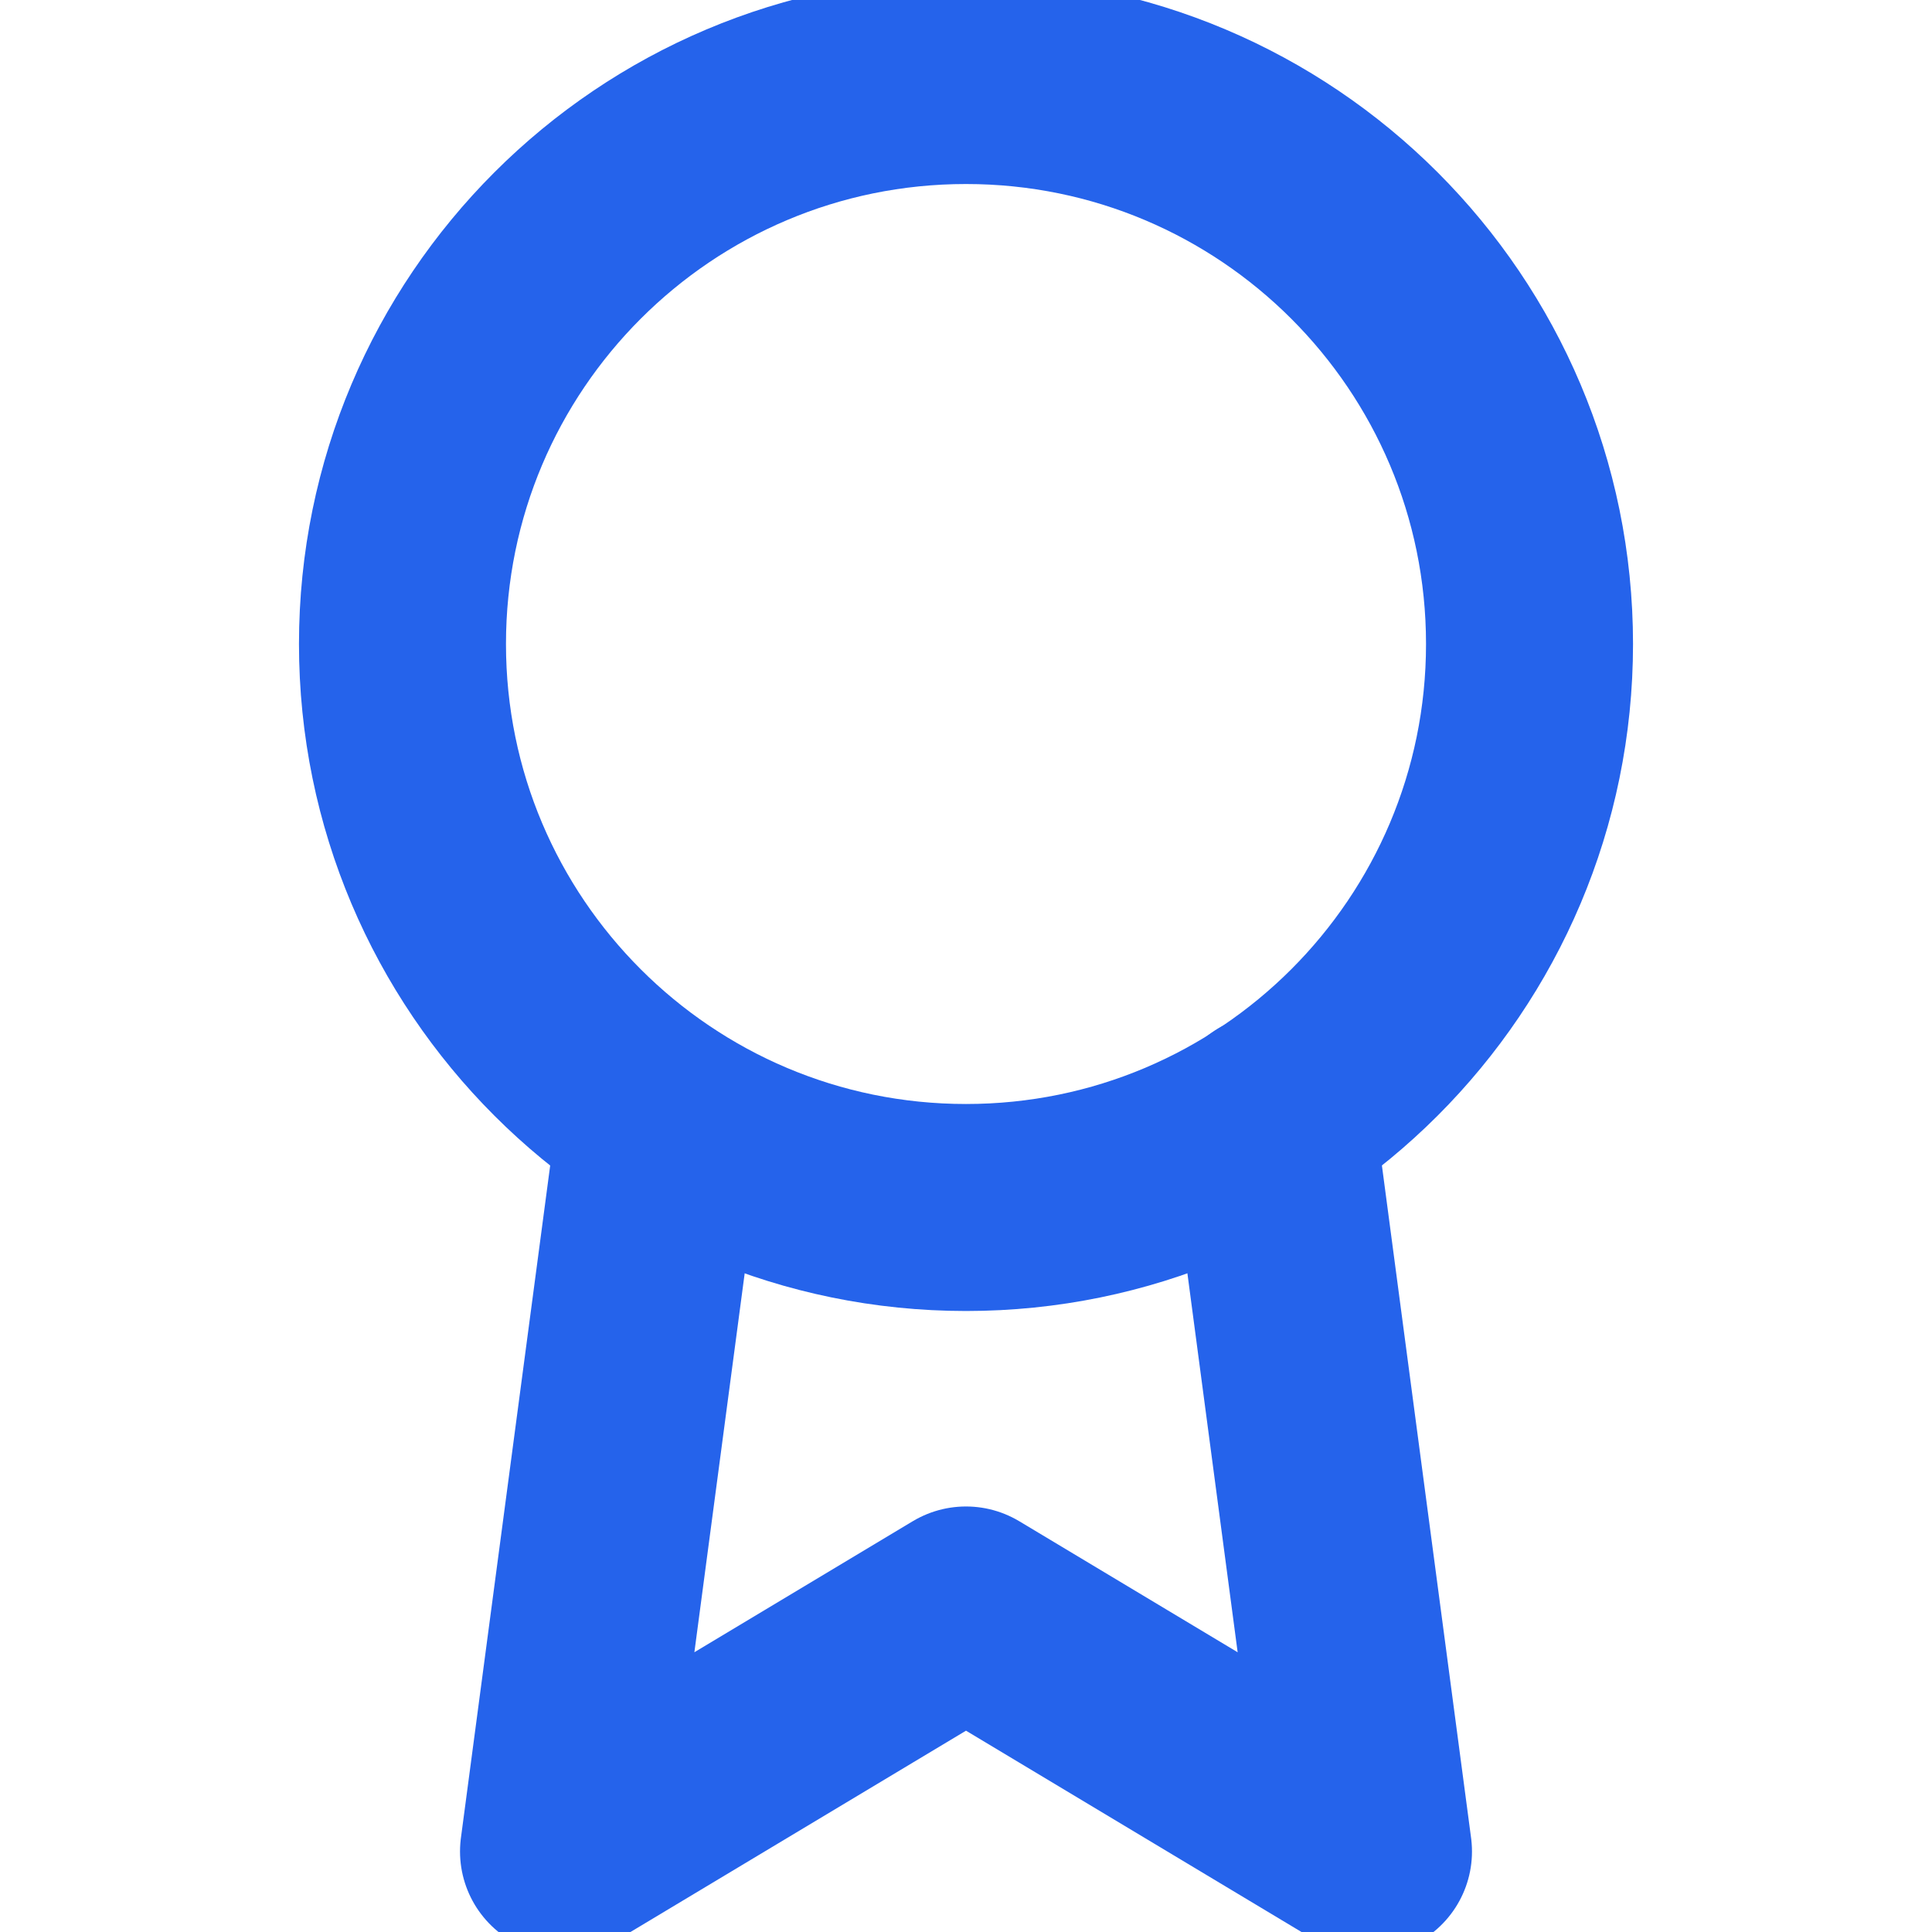 <svg width="28" height="28" viewBox="0 0 28 28" fill="none" xmlns="http://www.w3.org/2000/svg">
<g clip-path="url(#clip0_10_188)">
<path d="M14 17.5C18.51 17.5 22.167 13.844 22.167 9.333C22.167 4.823 18.51 1.167 14 1.167C9.49 1.167 5.833 4.823 5.833 9.333C5.833 13.844 9.49 17.5 14 17.5Z" stroke="#2563EB" stroke-width="3" stroke-linecap="round" stroke-linejoin="round"/>
<path d="M9.578 16.205L8.167 26.833L14 23.333L19.833 26.833L18.422 16.193" stroke="#2563EB" stroke-width="3" stroke-linecap="round" stroke-linejoin="round"/>
</g>
<defs>
<clipPath id="clip0_10_188">
<rect width="28" height="28" fill="white"/>
</clipPath>
</defs>
</svg>
